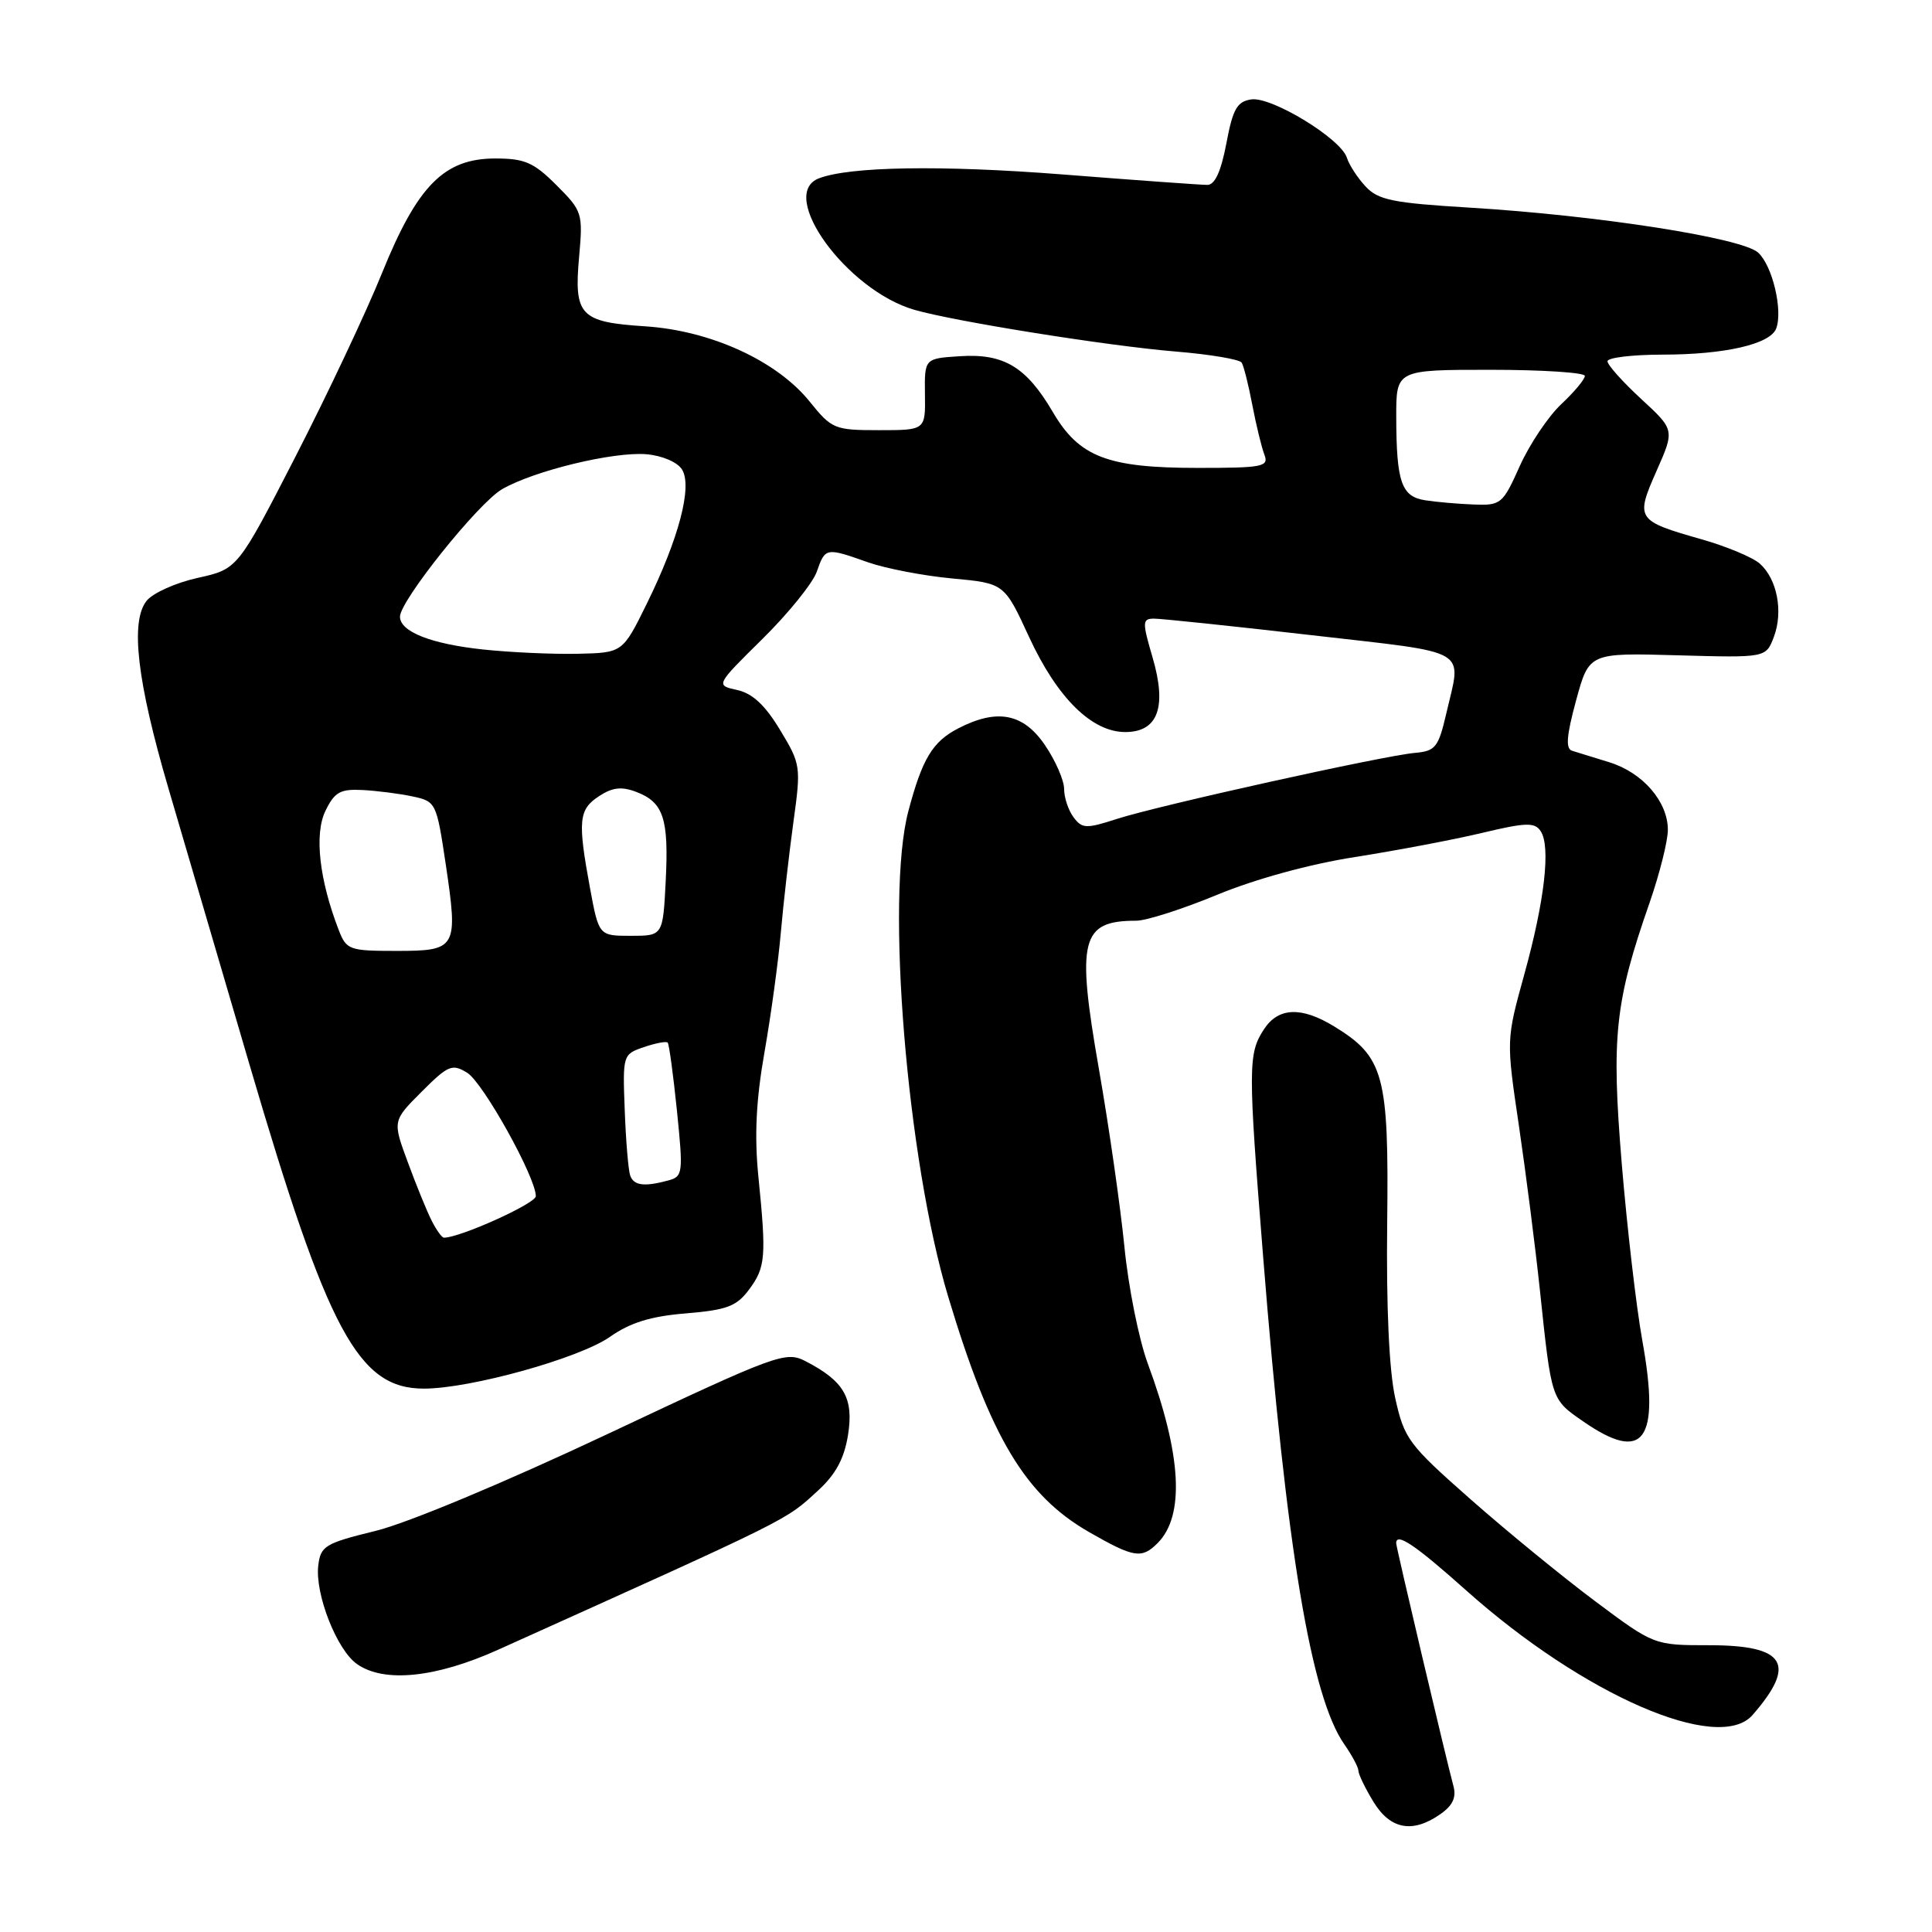 <?xml version="1.0" encoding="UTF-8" standalone="no"?>
<!DOCTYPE svg PUBLIC "-//W3C//DTD SVG 1.1//EN" "http://www.w3.org/Graphics/SVG/1.1/DTD/svg11.dtd" >
<svg xmlns="http://www.w3.org/2000/svg" xmlns:xlink="http://www.w3.org/1999/xlink" version="1.1" viewBox="0 0 256 256">
 <g >
 <path fill="currentColor"
d=" M 190.86 240.38 C 192.51 239.23 193.00 238.15 192.58 236.63 C 191.69 233.37 185.00 205.03 185.00 204.48 C 185.00 203.01 187.53 204.71 194.29 210.75 C 209.83 224.61 227.72 232.40 232.22 227.25 C 238.13 220.47 236.59 218.00 226.46 218.00 C 219.17 218.00 219.17 218.00 211.34 212.15 C 207.03 208.93 199.59 202.84 194.82 198.63 C 186.61 191.39 186.07 190.65 184.87 185.23 C 184.06 181.58 183.68 173.17 183.81 162.00 C 184.04 142.41 183.39 140.04 176.76 135.99 C 172.43 133.35 169.39 133.48 167.49 136.37 C 165.37 139.61 165.36 141.35 167.37 166.50 C 170.47 205.33 173.72 224.84 178.14 231.15 C 179.16 232.61 180.00 234.19 180.00 234.65 C 180.01 235.12 180.90 236.96 181.99 238.75 C 184.23 242.42 187.18 242.96 190.86 240.38 Z  M 66.00 218.60 C 105.28 200.90 104.01 201.53 108.40 197.50 C 110.75 195.35 111.87 193.26 112.37 190.12 C 113.14 185.25 111.85 183.01 106.75 180.37 C 104.11 179.01 103.03 179.40 80.52 190.01 C 66.89 196.43 53.99 201.82 49.77 202.85 C 43.04 204.50 42.48 204.85 42.17 207.46 C 41.73 211.24 44.64 218.64 47.31 220.50 C 50.90 223.02 57.74 222.32 66.00 218.60 Z  M 153.39 204.47 C 157.01 200.84 156.57 192.79 152.09 180.69 C 150.91 177.50 149.51 170.52 148.99 165.19 C 148.46 159.86 146.94 149.24 145.60 141.59 C 142.61 124.45 143.23 122.00 150.57 122.00 C 151.89 122.00 156.72 120.45 161.29 118.56 C 166.32 116.48 173.53 114.50 179.55 113.56 C 185.02 112.70 192.59 111.27 196.36 110.37 C 202.16 108.98 203.36 108.94 204.14 110.12 C 205.50 112.15 204.68 119.36 201.97 129.14 C 199.58 137.79 199.58 137.79 201.26 149.14 C 202.18 155.39 203.44 165.22 204.05 171.00 C 205.59 185.59 205.52 185.40 209.79 188.35 C 217.82 193.92 220.01 190.94 217.62 177.66 C 216.81 173.17 215.59 162.61 214.89 154.19 C 213.50 137.34 213.98 132.78 218.59 119.58 C 219.91 115.77 221.00 111.44 221.00 109.96 C 221.00 106.21 217.66 102.36 213.23 101.00 C 211.18 100.36 208.97 99.68 208.31 99.48 C 207.43 99.21 207.57 97.48 208.84 92.81 C 210.56 86.50 210.56 86.50 222.27 86.83 C 233.99 87.16 233.99 87.16 235.04 84.41 C 236.31 81.06 235.49 76.74 233.19 74.69 C 232.26 73.86 228.80 72.41 225.50 71.47 C 216.82 69.00 216.68 68.78 219.50 62.40 C 221.91 56.96 221.91 56.96 217.45 52.85 C 215.00 50.59 213.00 48.35 213.00 47.87 C 213.00 47.39 216.26 47.00 220.25 46.99 C 228.54 46.99 234.55 45.61 235.35 43.54 C 236.27 41.14 234.85 35.18 232.96 33.47 C 230.80 31.51 211.71 28.54 194.69 27.51 C 184.58 26.90 182.61 26.50 180.96 24.72 C 179.89 23.58 178.77 21.86 178.47 20.90 C 177.67 18.37 168.52 12.79 165.81 13.17 C 163.92 13.45 163.36 14.42 162.50 19.00 C 161.79 22.72 160.98 24.50 159.98 24.50 C 159.17 24.50 150.51 23.88 140.73 23.11 C 124.69 21.86 112.62 22.06 108.51 23.63 C 102.98 25.76 112.19 38.46 121.15 41.05 C 126.48 42.59 146.73 45.83 155.77 46.58 C 160.32 46.95 164.26 47.62 164.53 48.05 C 164.80 48.49 165.44 51.02 165.94 53.67 C 166.45 56.33 167.17 59.29 167.54 60.25 C 168.15 61.84 167.35 62.00 158.73 62.00 C 146.73 62.00 143.00 60.56 139.50 54.59 C 135.99 48.61 133.02 46.82 127.20 47.20 C 122.50 47.50 122.50 47.50 122.56 52.25 C 122.63 57.00 122.63 57.00 116.48 57.00 C 110.58 57.00 110.22 56.85 107.30 53.23 C 102.95 47.82 94.21 43.81 85.50 43.24 C 76.85 42.68 76.03 41.81 76.74 33.98 C 77.25 28.25 77.16 27.96 73.74 24.54 C 70.72 21.52 69.53 21.00 65.63 21.00 C 58.85 21.00 55.32 24.57 50.62 36.18 C 48.55 41.31 43.40 52.23 39.18 60.45 C 31.50 75.40 31.50 75.40 26.21 76.57 C 23.30 77.21 20.24 78.58 19.42 79.62 C 17.24 82.37 18.16 90.30 22.33 104.50 C 24.27 111.10 29.09 127.53 33.04 141.00 C 43.46 176.52 47.48 184.00 56.17 184.00 C 62.32 184.00 76.77 179.98 80.82 177.14 C 83.51 175.25 86.22 174.41 90.90 174.03 C 96.31 173.58 97.60 173.10 99.25 170.88 C 101.45 167.92 101.56 166.56 100.49 155.91 C 99.95 150.49 100.18 145.78 101.30 139.41 C 102.16 134.51 103.14 127.35 103.47 123.50 C 103.81 119.65 104.56 113.10 105.13 108.94 C 106.15 101.55 106.11 101.26 103.36 96.72 C 101.39 93.44 99.70 91.87 97.68 91.43 C 94.81 90.80 94.81 90.80 101.04 84.65 C 104.47 81.27 107.70 77.26 108.23 75.75 C 109.35 72.54 109.42 72.53 115.02 74.51 C 117.37 75.33 122.39 76.30 126.18 76.65 C 133.08 77.29 133.08 77.29 136.36 84.41 C 140.09 92.48 144.67 97.00 149.10 97.00 C 153.44 97.00 154.65 93.70 152.72 87.11 C 151.35 82.43 151.36 82.00 152.86 81.97 C 153.76 81.96 163.16 82.94 173.75 84.16 C 195.14 86.62 193.67 85.77 191.65 94.50 C 190.60 99.03 190.21 99.52 187.50 99.76 C 183.35 100.12 153.50 106.73 148.00 108.51 C 143.92 109.83 143.38 109.81 142.25 108.29 C 141.56 107.37 141.00 105.68 141.00 104.54 C 141.00 103.40 139.86 100.78 138.46 98.73 C 135.60 94.52 132.13 93.85 126.98 96.51 C 123.57 98.27 122.21 100.52 120.37 107.45 C 117.32 118.91 120.17 153.62 125.65 171.85 C 131.26 190.50 135.85 198.15 144.31 203.01 C 150.26 206.42 151.28 206.58 153.39 204.47 Z  M 57.20 161.75 C 56.57 160.51 55.15 157.03 54.04 154.01 C 52.01 148.52 52.01 148.52 55.87 144.66 C 59.39 141.14 59.91 140.92 61.91 142.15 C 64.02 143.46 71.00 156.00 71.00 158.50 C 71.00 159.47 60.96 164.00 58.82 164.00 C 58.55 164.00 57.83 162.99 57.20 161.75 Z  M 83.50 155.75 C 83.26 155.06 82.93 151.17 82.78 147.10 C 82.50 139.79 82.53 139.70 85.31 138.75 C 86.86 138.22 88.28 137.95 88.47 138.15 C 88.66 138.34 89.21 142.41 89.70 147.19 C 90.54 155.47 90.49 155.90 88.54 156.42 C 85.34 157.28 83.97 157.10 83.50 155.75 Z  M 44.89 123.25 C 42.31 116.60 41.63 110.54 43.11 107.47 C 44.33 104.95 45.08 104.53 48.02 104.68 C 49.94 104.78 52.92 105.16 54.66 105.53 C 57.77 106.19 57.84 106.35 59.06 114.50 C 60.72 125.68 60.54 126.00 52.51 126.00 C 46.28 126.00 45.90 125.86 44.89 123.25 Z  M 78.17 117.63 C 76.53 108.73 76.68 107.26 79.37 105.50 C 81.14 104.33 82.37 104.19 84.30 104.93 C 87.92 106.30 88.63 108.46 88.21 116.75 C 87.84 124.00 87.84 124.00 83.59 124.00 C 79.35 124.00 79.35 124.00 78.17 117.63 Z  M 64.00 86.06 C 57.09 85.32 53.00 83.70 53.00 81.71 C 53.00 79.60 63.37 66.65 66.53 64.82 C 70.77 62.37 81.31 59.82 85.66 60.19 C 87.74 60.37 89.76 61.23 90.37 62.21 C 91.77 64.45 89.96 71.34 85.70 80.00 C 82.50 86.50 82.50 86.50 76.50 86.63 C 73.20 86.70 67.58 86.44 64.00 86.06 Z  M 188.85 66.29 C 185.70 65.81 185.03 63.90 185.01 55.25 C 185.00 49.00 185.00 49.00 197.50 49.00 C 204.38 49.00 210.00 49.37 210.00 49.81 C 210.00 50.26 208.59 51.95 206.87 53.56 C 205.15 55.18 202.68 58.86 201.38 61.75 C 199.12 66.80 198.88 66.99 195.26 66.85 C 193.19 66.77 190.31 66.52 188.85 66.29 Z "/>
</g>
</svg>